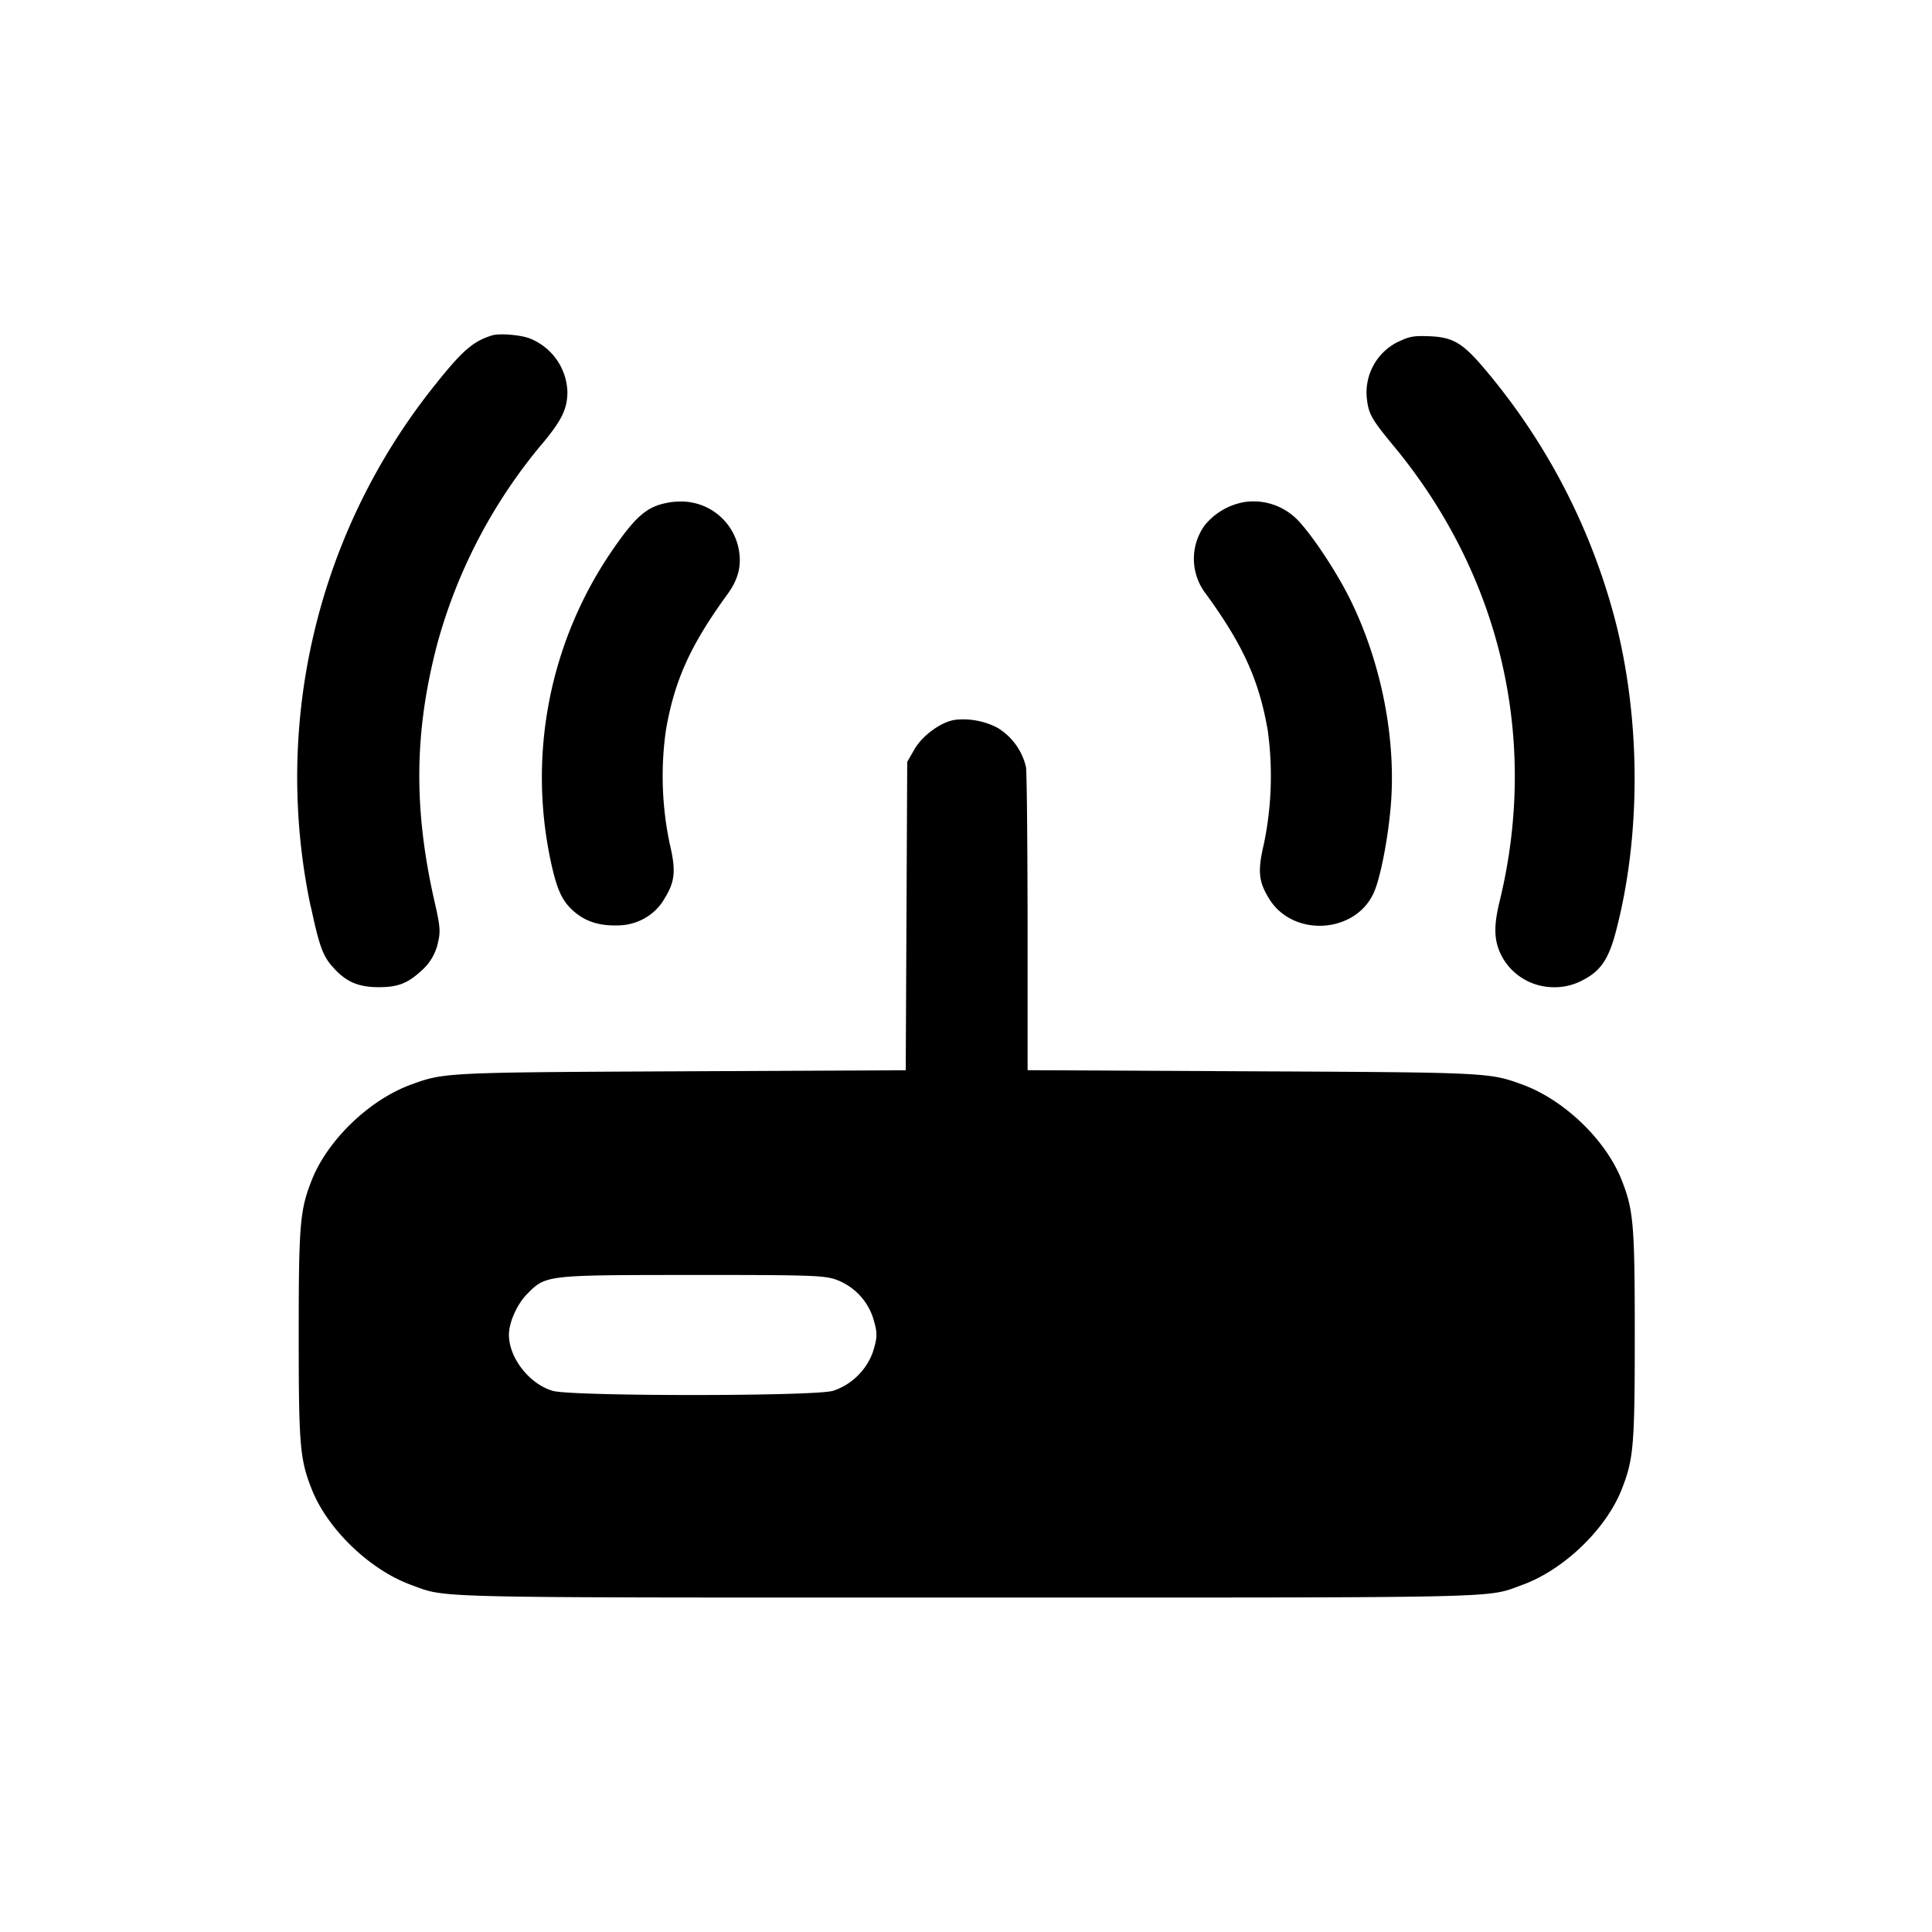 <svg xmlns="http://www.w3.org/2000/svg" width="26" height="26" fill="currentColor" class="sym sym-modem-solid" viewBox="0 0 26 26">
  <path d="M6.62 4.514c-.258.082-.396.202-.773.675a8.44 8.44 0 0 0-1.66 7.039l-.01-.057c.117.554.165.69.3.841.176.2.343.273.62.273.255 0 .385-.05.567-.215a.7.7 0 0 0 .236-.414c.028-.123.02-.206-.047-.5-.29-1.263-.28-2.3.03-3.485a7.1 7.1 0 0 1 1.42-2.707l-.01.013c.267-.32.341-.472.343-.701a.8.8 0 0 0-.496-.717l-.005-.002c-.121-.05-.412-.075-.515-.043m12.201.083a.76.76 0 0 0-.427.762v-.003c.022.212.063.284.35.632 1.45 1.743 1.968 3.952 1.44 6.13-.084.34-.08.532.015.728.129.262.4.44.717.44a.8.8 0 0 0 .392-.1l-.003.002c.236-.123.343-.28.44-.648.343-1.304.337-2.88-.017-4.225a8.6 8.6 0 0 0-1.797-3.407l.013.015c-.269-.311-.399-.385-.705-.398-.214-.008-.27.002-.418.073zM8.99 6.765c-.285.05-.437.182-.77.67a5.4 5.4 0 0 0-.811 4.142c.081.382.15.538.297.673.156.142.334.206.578.204h.023c.269 0 .503-.14.629-.349l.001-.004c.148-.235.163-.378.075-.75a4.4 4.4 0 0 1-.05-1.527c.117-.673.33-1.143.83-1.83.15-.207.194-.398.145-.625a.79.79 0 0 0-.785-.62 1 1 0 0 0-.167.016l.006-.002zm7.738-.005a.88.88 0 0 0-.515.309l-.001.001a.77.77 0 0 0 .018.924c.5.688.712 1.158.83 1.83a4.5 4.5 0 0 1-.05 1.528c-.088.372-.074.514.074.75.32.51 1.147.464 1.4-.08.086-.18.19-.7.23-1.15.082-.92-.124-1.964-.556-2.83-.184-.365-.498-.838-.693-1.042a.83.83 0 0 0-.741-.24z"/>
  <path fill-rule="evenodd" d="M12.843 9.689c-.184.03-.428.21-.534.39l-.1.174-.02 4.15-2.989.014c-3.2.015-3.222.016-3.666.178-.565.206-1.127.748-1.34 1.29-.158.402-.174.592-.174 2.077 0 1.487.015 1.674.175 2.079.21.535.78 1.085 1.338 1.288.494.18.108.17 7.477.17 7.368 0 6.983.01 7.476-.17.56-.203 1.13-.753 1.339-1.288.16-.405.175-.592.175-2.079 0-1.485-.017-1.674-.174-2.076-.213-.544-.775-1.085-1.34-1.291-.443-.162-.467-.163-3.667-.178l-2.99-.015v-1.98c-.002-1.089-.01-2.033-.022-2.1a.84.84 0 0 0-.385-.529l-.004-.002a1 1 0 0 0-.582-.102zm-1.633 7.518a.82.82 0 0 1 .535.516c.066.213.066.265.001.475a.86.86 0 0 1-.534.519l-.006.001c-.26.074-3.505.074-3.765 0-.315-.09-.592-.443-.592-.755 0-.165.108-.409.241-.545.256-.26.243-.259 2.22-.26 1.49-.001 1.746.006 1.9.05"/>
</svg>